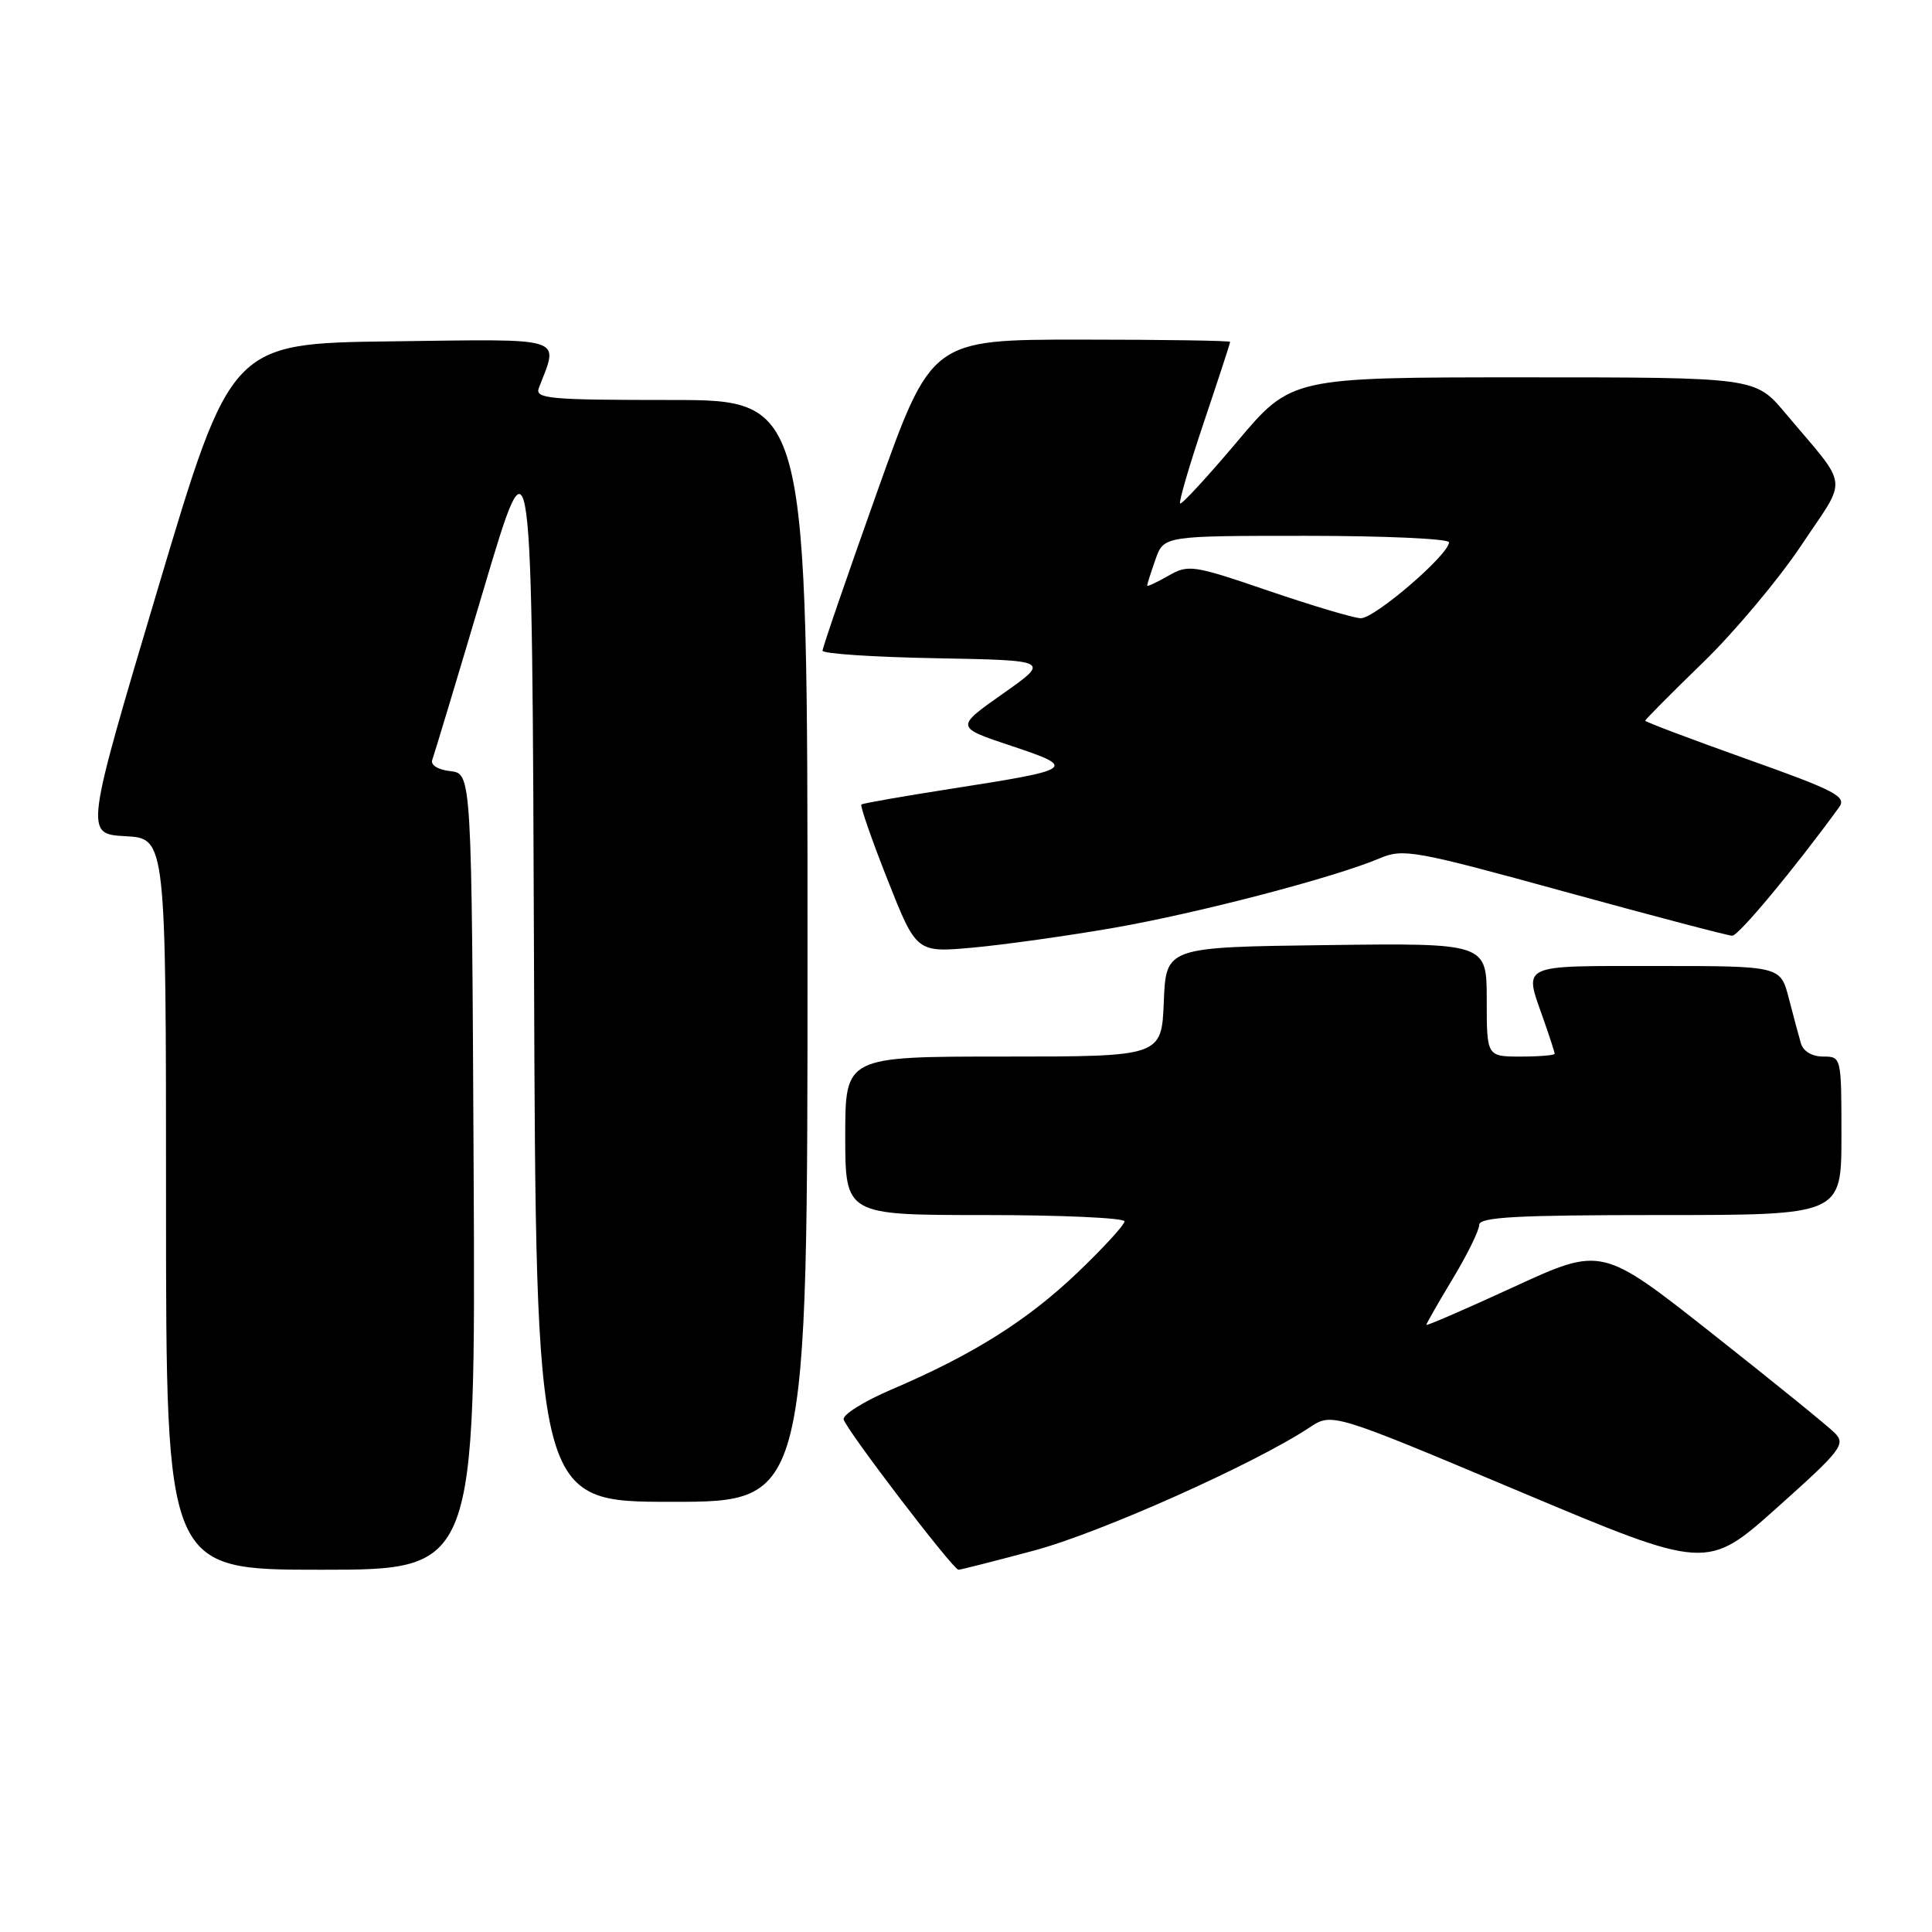 <?xml version="1.0" encoding="UTF-8" standalone="no"?>
<!DOCTYPE svg PUBLIC "-//W3C//DTD SVG 1.1//EN" "http://www.w3.org/Graphics/SVG/1.1/DTD/svg11.dtd" >
<svg xmlns="http://www.w3.org/2000/svg" xmlns:xlink="http://www.w3.org/1999/xlink" version="1.1" viewBox="0 0 256 256">
 <g >
 <path fill="currentColor"
d=" M 62.76 155.25 C 62.50 102.50 62.50 102.50 59.67 102.18 C 58.01 101.99 57.02 101.36 57.28 100.68 C 57.52 100.03 60.60 89.83 64.11 78.00 C 70.50 56.50 70.50 56.50 70.76 127.75 C 71.01 199.00 71.01 199.00 89.01 199.00 C 107.00 199.00 107.00 199.00 107.00 126.00 C 107.00 53.00 107.00 53.00 88.89 53.00 C 72.74 53.00 70.85 52.83 71.40 51.41 C 74.04 44.51 75.38 44.93 51.92 45.23 C 30.61 45.50 30.61 45.50 20.92 78.00 C 11.23 110.50 11.23 110.50 16.62 110.80 C 22.00 111.10 22.00 111.10 22.00 159.55 C 22.00 208.00 22.00 208.00 42.51 208.00 C 63.02 208.00 63.02 208.00 62.76 155.25 Z  M 137.00 205.46 C 145.72 203.14 166.27 193.96 173.50 189.16 C 176.50 187.17 176.50 187.17 201.33 197.62 C 226.17 208.07 226.17 208.07 235.45 199.79 C 244.00 192.15 244.60 191.37 243.11 189.87 C 242.23 188.98 234.92 183.05 226.87 176.70 C 212.25 165.16 212.25 165.16 200.62 170.51 C 194.23 173.45 189.00 175.72 189.00 175.55 C 189.00 175.38 190.57 172.63 192.50 169.43 C 194.43 166.23 196.00 163.03 196.00 162.31 C 196.00 161.27 200.89 161.00 220.00 161.00 C 244.00 161.00 244.00 161.00 244.00 150.50 C 244.00 140.04 243.99 140.00 241.57 140.00 C 240.11 140.00 238.93 139.30 238.63 138.25 C 238.35 137.29 237.62 134.59 237.02 132.25 C 235.92 128.00 235.92 128.00 219.46 128.00 C 201.17 128.00 201.91 127.65 204.50 135.00 C 205.32 137.34 206.00 139.42 206.00 139.63 C 206.00 139.83 203.97 140.00 201.50 140.00 C 197.00 140.00 197.00 140.00 197.00 132.48 C 197.00 124.96 197.00 124.96 175.75 125.23 C 154.50 125.50 154.50 125.50 154.21 132.75 C 153.91 140.00 153.91 140.00 132.96 140.00 C 112.00 140.00 112.00 140.00 112.00 150.50 C 112.00 161.00 112.00 161.00 130.50 161.00 C 140.68 161.00 149.00 161.38 149.00 161.84 C 149.00 162.30 146.19 165.37 142.75 168.65 C 136.11 174.99 128.88 179.53 118.12 184.12 C 114.48 185.68 111.63 187.46 111.79 188.08 C 112.13 189.46 126.29 208.00 127.00 208.00 C 127.28 208.00 131.78 206.86 137.00 205.46 Z  M 147.48 122.96 C 158.66 121.02 176.77 116.29 182.82 113.73 C 185.93 112.41 187.40 112.67 207.32 118.15 C 218.97 121.35 228.96 123.98 229.53 123.99 C 230.37 124.00 237.78 115.09 243.68 106.98 C 244.73 105.55 243.27 104.78 231.43 100.57 C 224.05 97.94 218.00 95.65 218.00 95.50 C 218.00 95.34 221.42 91.90 225.59 87.85 C 229.77 83.81 235.66 76.79 238.68 72.26 C 244.90 62.93 245.15 64.95 236.54 54.71 C 232.58 50.00 232.58 50.00 201.84 50.00 C 171.10 50.00 171.10 50.00 163.92 58.53 C 159.96 63.22 156.57 66.90 156.37 66.71 C 156.18 66.51 157.59 61.68 159.51 55.98 C 161.43 50.27 163.00 45.47 163.00 45.30 C 163.00 45.14 154.09 45.00 143.20 45.00 C 123.41 45.00 123.41 45.00 116.20 65.25 C 112.23 76.39 108.99 85.83 108.99 86.22 C 109.00 86.62 115.79 87.07 124.08 87.22 C 139.16 87.50 139.16 87.50 132.87 91.93 C 126.58 96.36 126.58 96.36 134.00 98.83 C 142.76 101.75 142.49 101.95 126.00 104.52 C 119.67 105.51 114.34 106.44 114.14 106.60 C 113.94 106.76 115.50 111.24 117.60 116.56 C 121.43 126.24 121.43 126.24 128.95 125.56 C 133.08 125.18 141.42 124.01 147.48 122.96 Z  M 168.05 78.27 C 158.07 74.86 157.46 74.77 154.80 76.30 C 153.26 77.18 152.00 77.77 152.00 77.60 C 152.00 77.44 152.49 75.88 153.10 74.15 C 154.20 71.00 154.20 71.00 173.10 71.00 C 183.49 71.00 192.00 71.39 192.00 71.86 C 192.00 73.49 182.09 82.00 180.29 81.92 C 179.31 81.88 173.80 80.23 168.05 78.27 Z "/>
</g>
</svg>